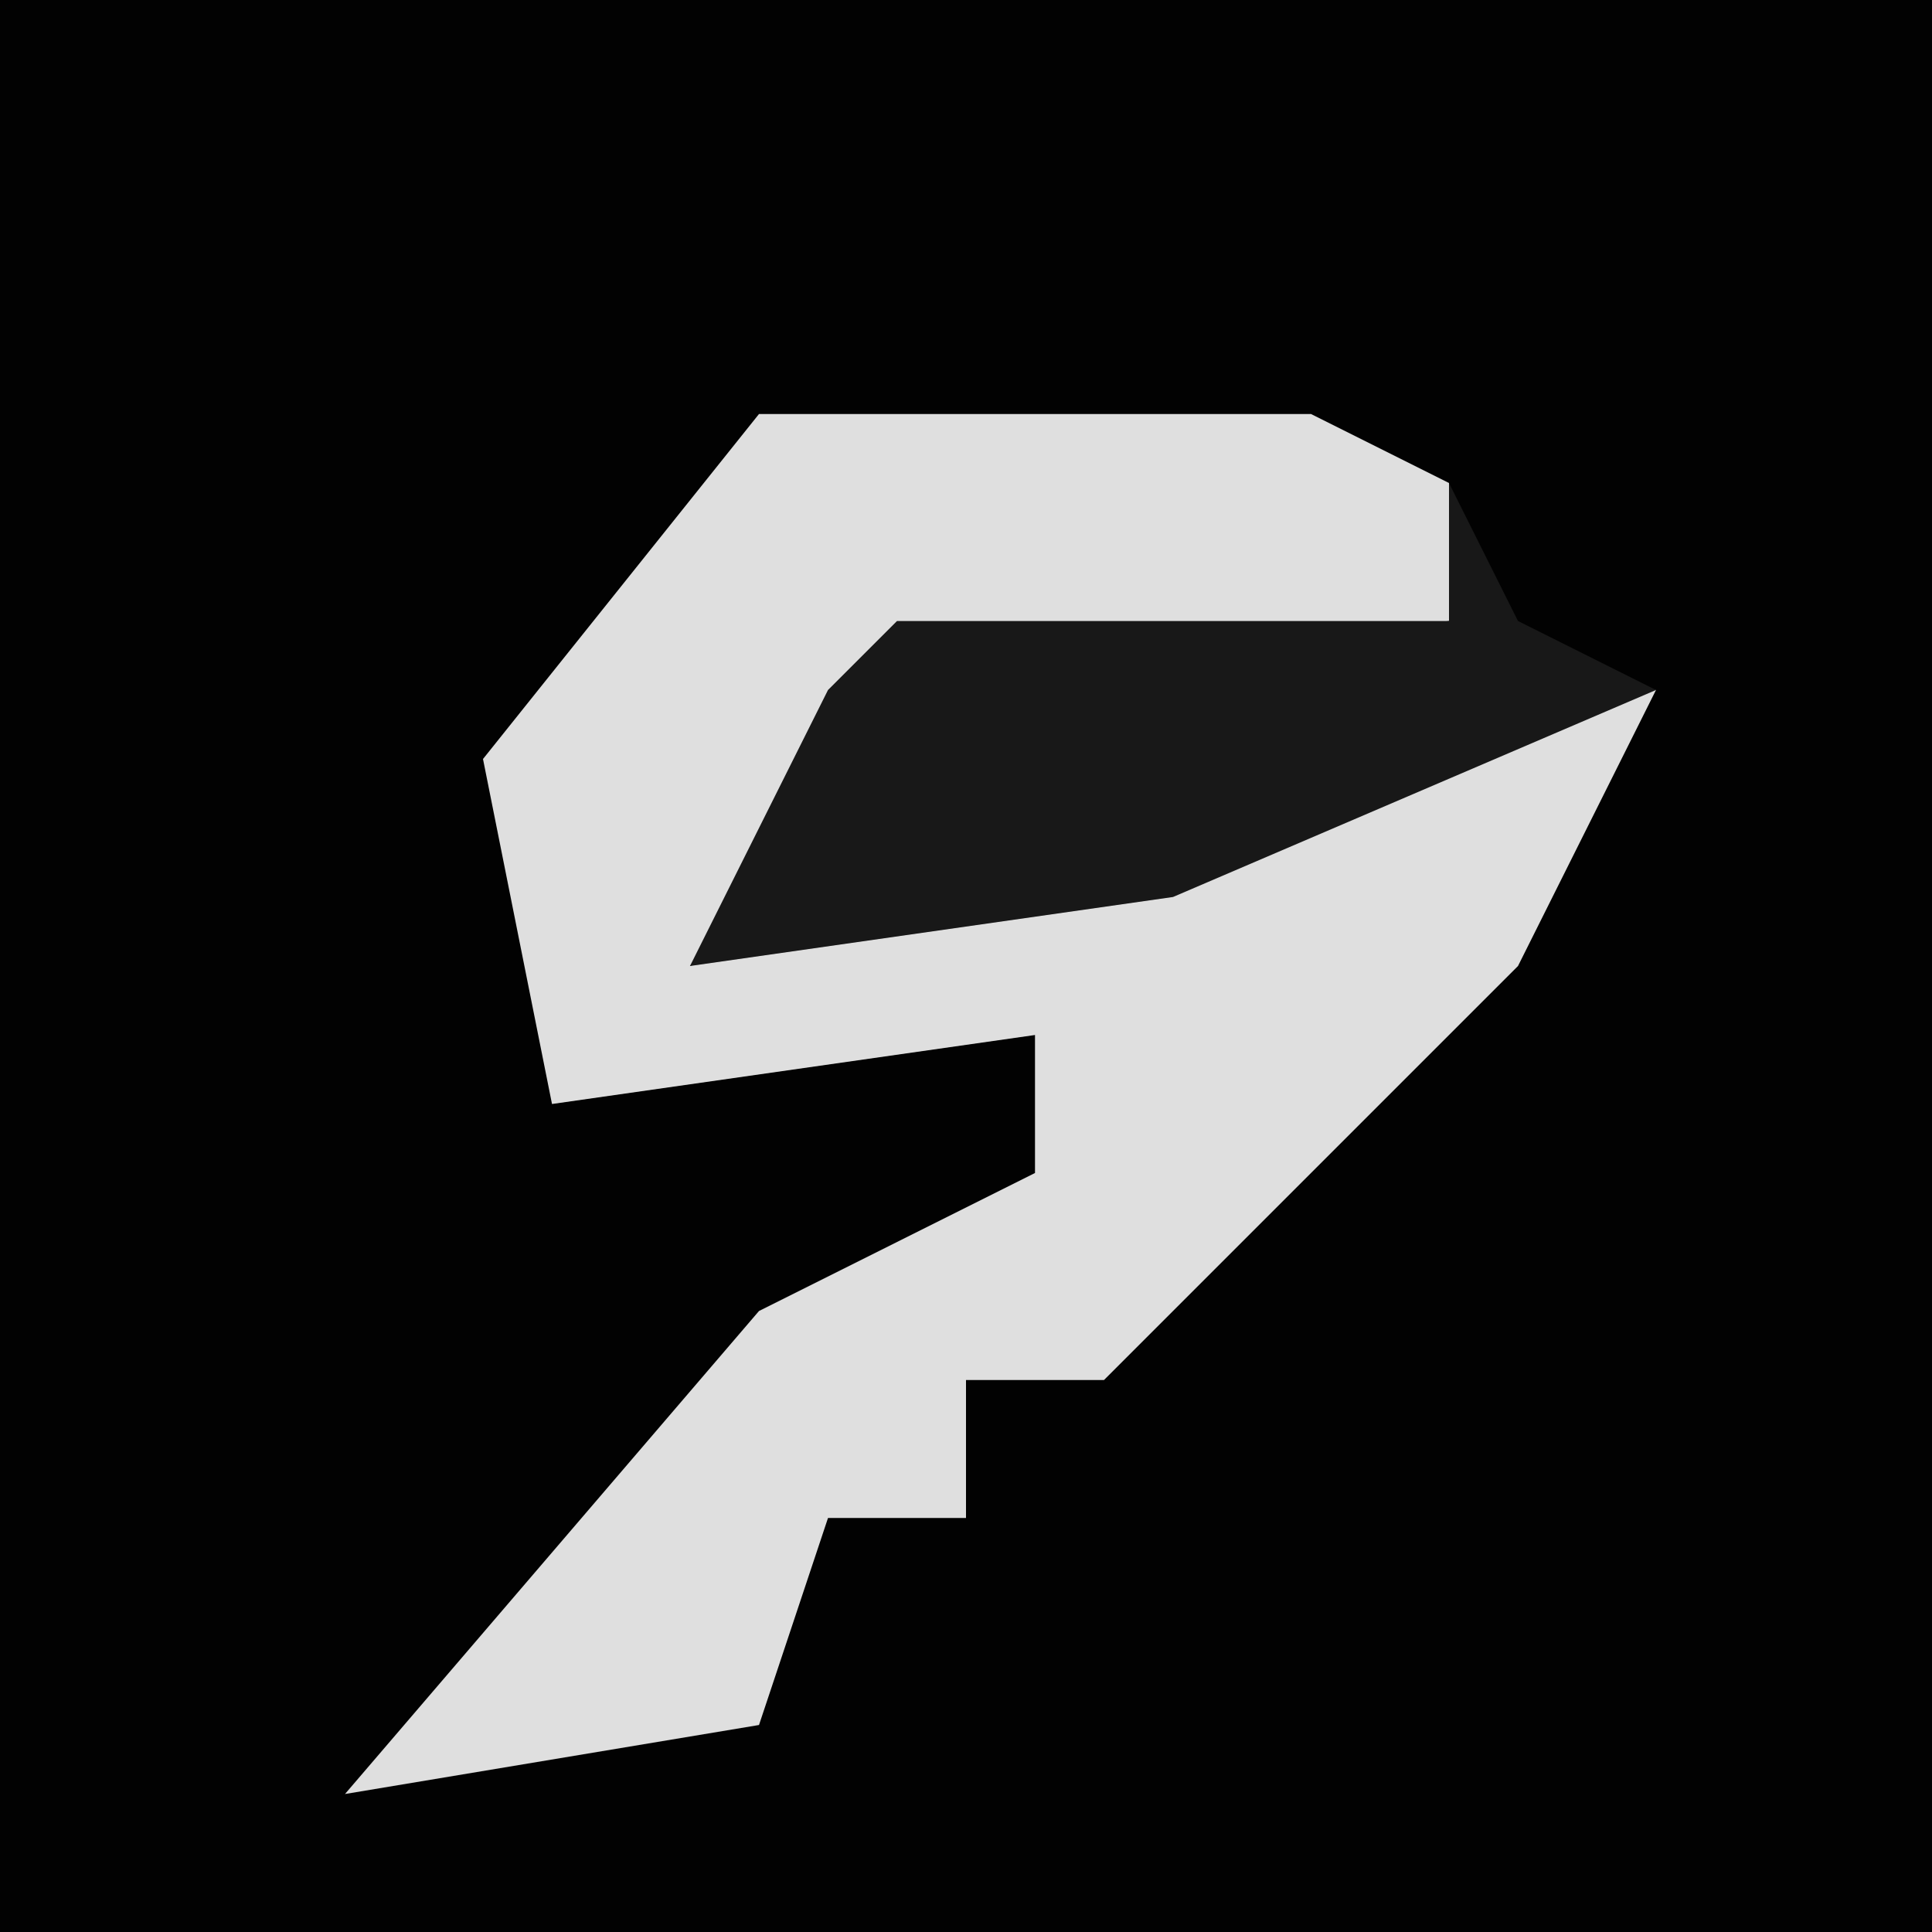 <?xml version="1.0" encoding="UTF-8"?>
<svg version="1.1" xmlns="http://www.w3.org/2000/svg" width="28" height="28">
<path d="M0,0 L28,0 L28,28 L0,28 Z " fill="#020202" transform="translate(0,0)"/>
<path d="M0,0 L8,0 L10,1 L10,3 L2,4 L-1,8 L10,4 L13,4 L11,8 L5,14 L3,14 L3,16 L1,16 L0,19 L-6,20 L0,13 L4,11 L4,9 L-3,10 L-4,5 Z " fill="#DFDFDF" transform="translate(11,6)"/>
<path d="M0,0 L1,2 L3,3 L-4,6 L-11,7 L-9,3 L-8,2 L0,2 Z " fill="#181818" transform="translate(21,7)"/>
</svg>
